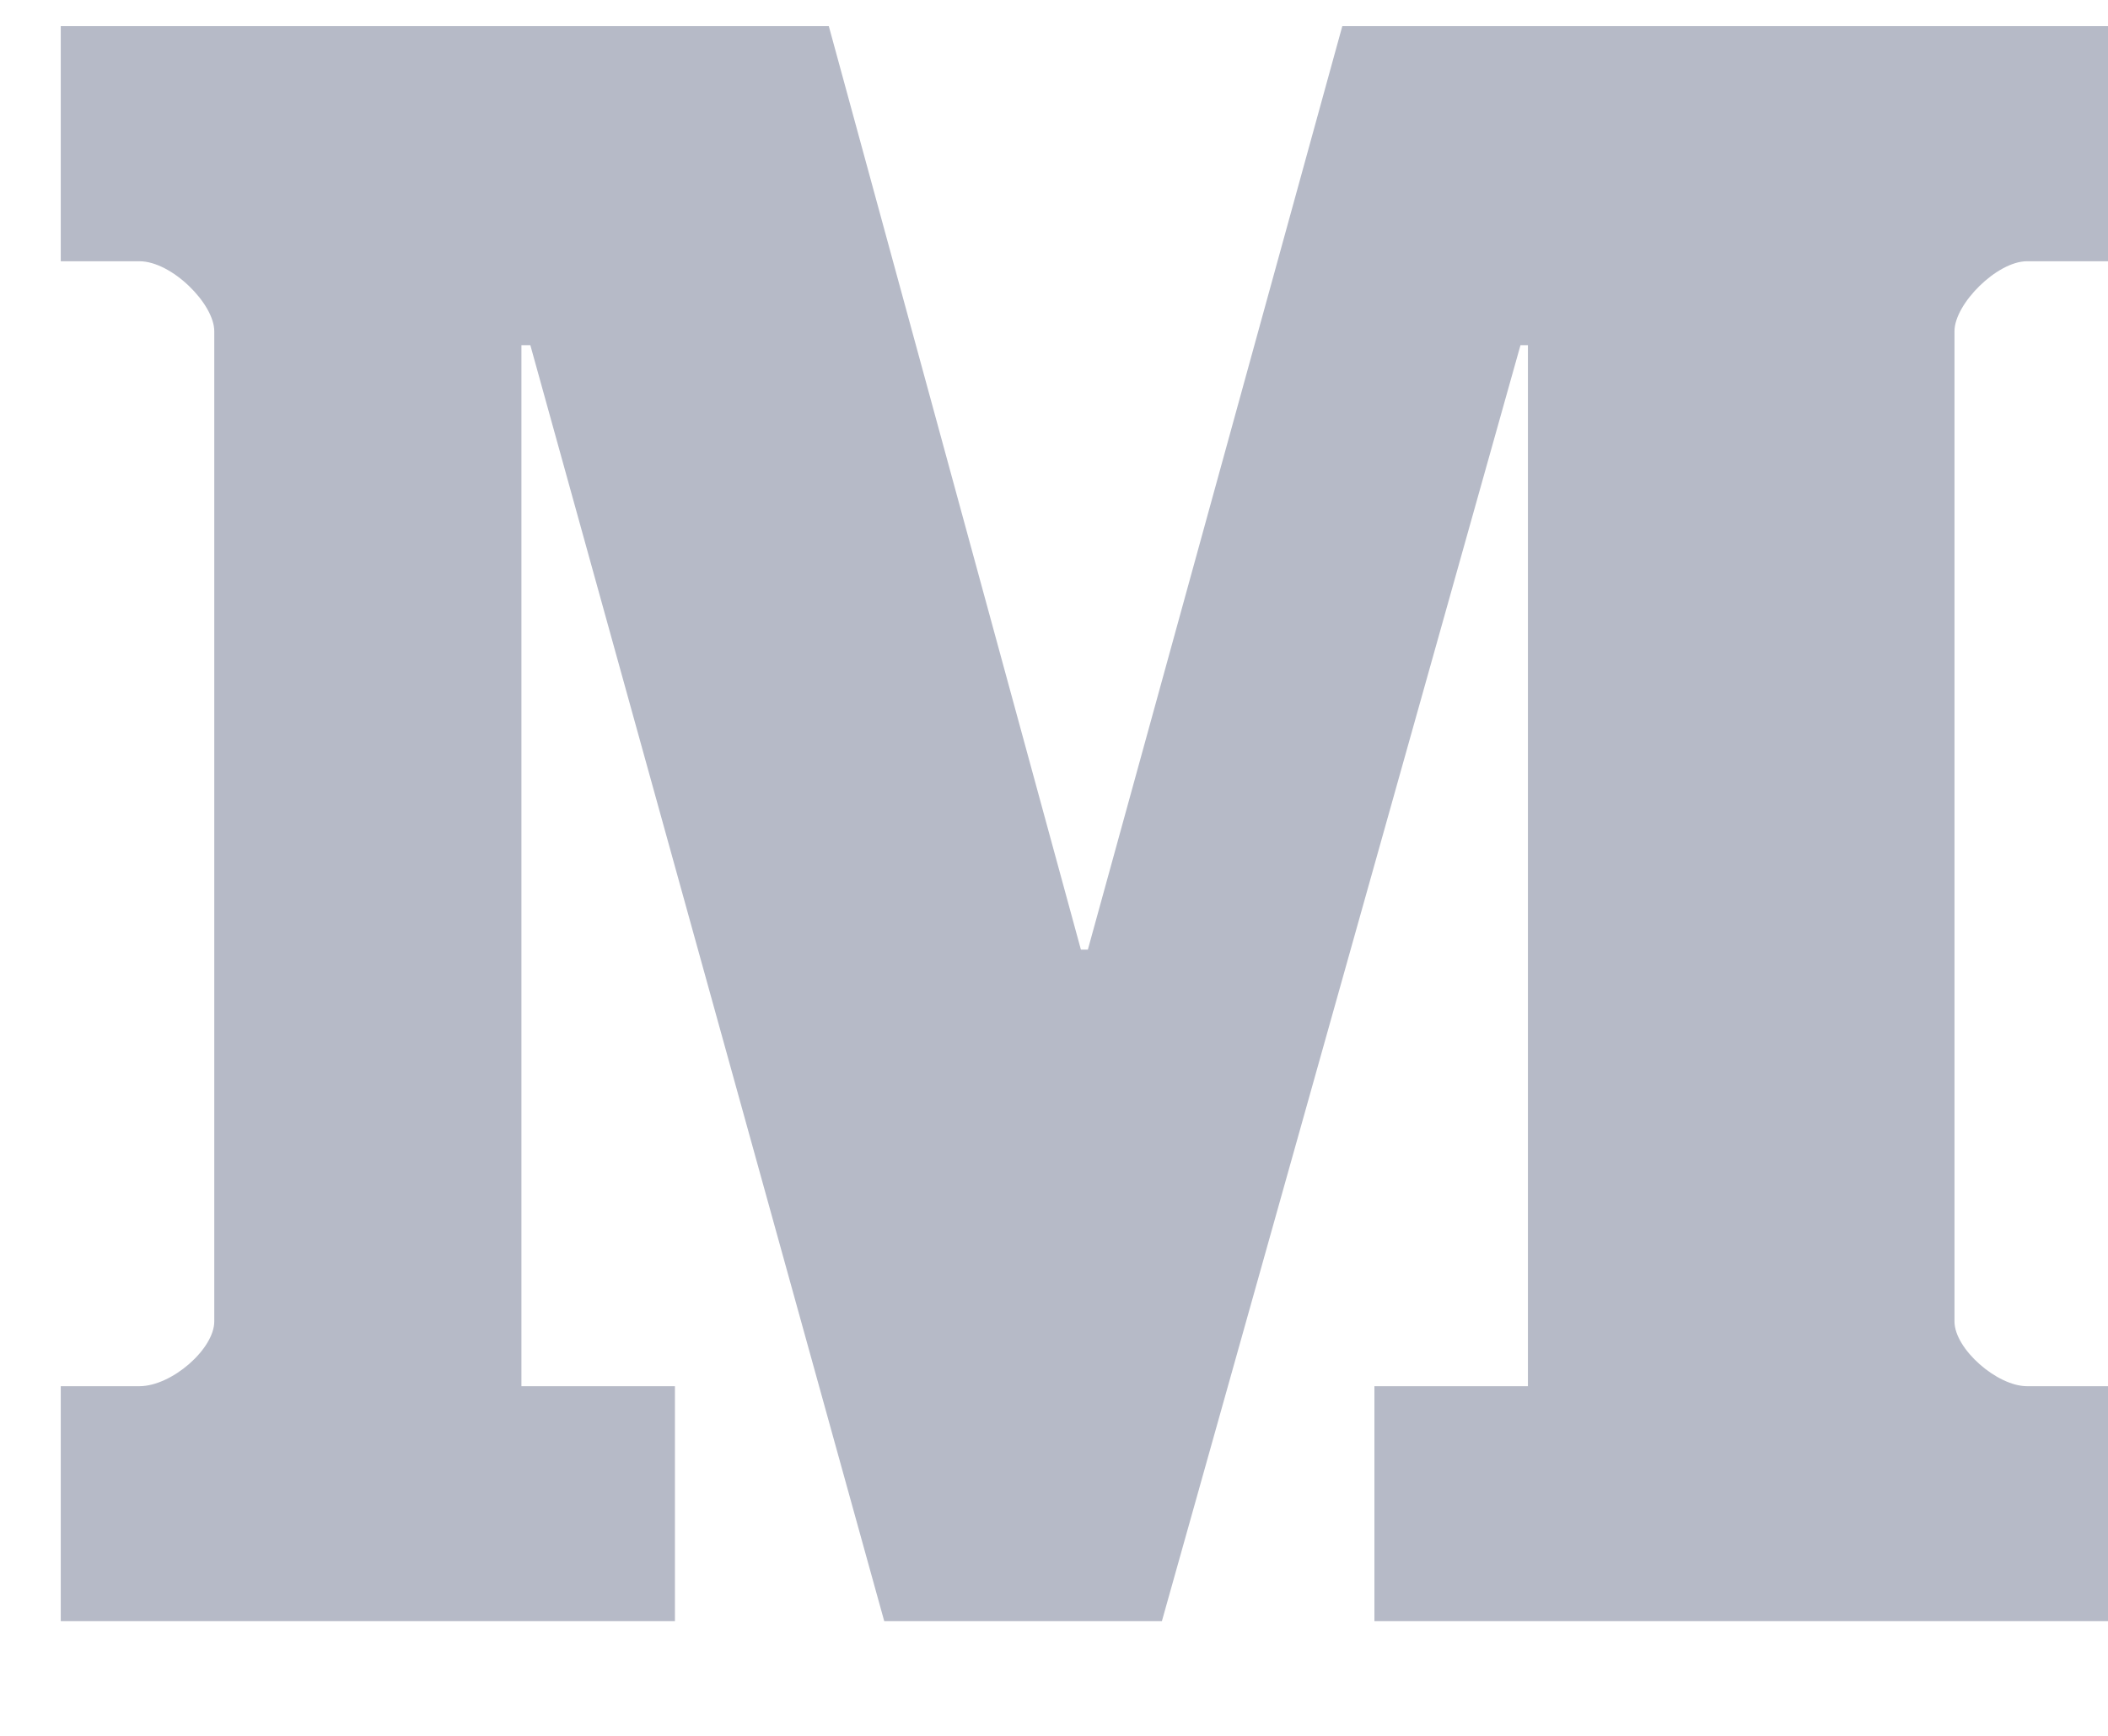 <svg width="17" height="14" viewBox="0 0 17 14" fill="none" xmlns="http://www.w3.org/2000/svg">
<path d="M17 2.107H16.347C16.105 2.107 15.762 2.451 15.762 2.671V10.658C15.762 10.879 16.105 11.18 16.347 11.18H17V13.075H11.084V11.18H12.322V2.784H12.262L9.37 13.075H7.131L4.277 2.784H4.205V11.18H5.443V13.075H0.49V11.18H1.124C1.385 11.18 1.728 10.879 1.728 10.658V2.671C1.728 2.451 1.385 2.107 1.124 2.107H0.49V0.211H6.684L8.717 7.659H8.773L10.825 0.211H17V2.107Z" fill="#B6BAC7"/>
</svg>
